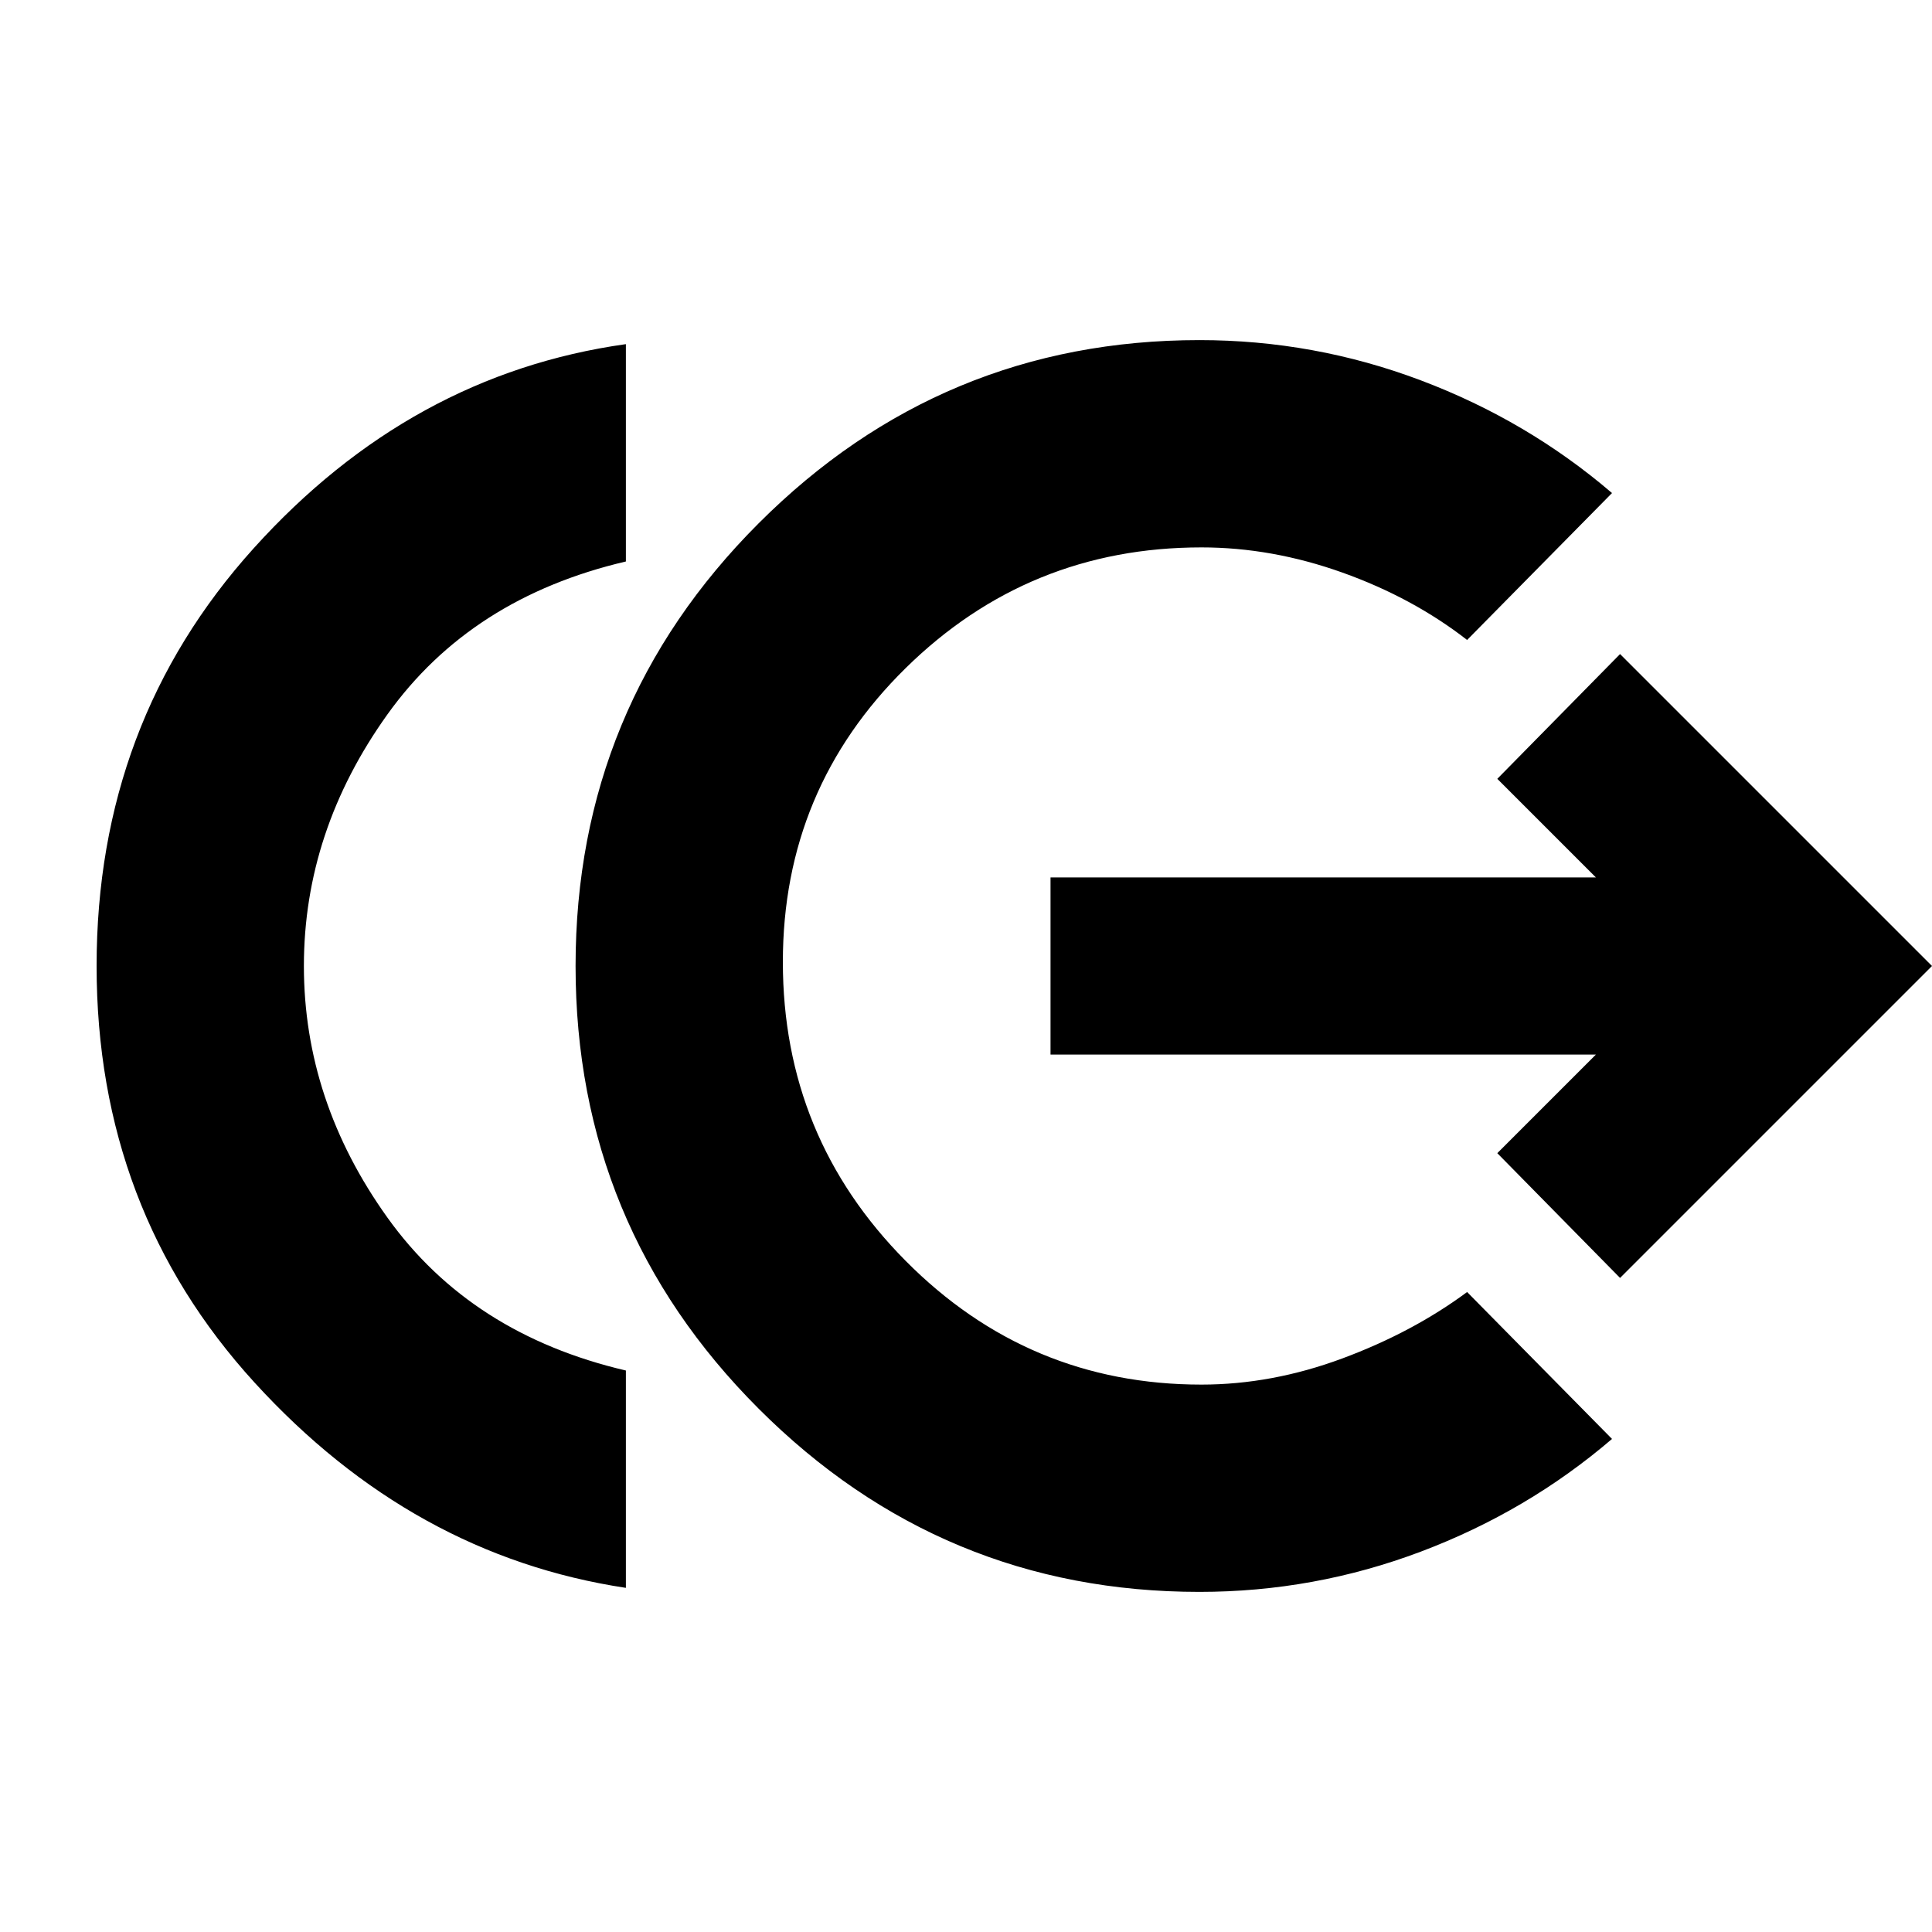 <svg xmlns="http://www.w3.org/2000/svg" height="20" viewBox="0 -960 960 960" width="20"><path d="M311-171q-106-16-184.5-102T48-480q0-121 78-207.5T311-789v108q-77 18-118.5 76T151-480q0 67 41.5 125T311-279v108Zm285 2q-128 0-219-91t-91-220q0-129 91-220t219-91q57 0 110 20t95 56l-72 73q-27-21-62-33.5T597-688q-86 0-147 60t-61 146q0 87 61 148.5T597-272q35 0 70-13t62-33l72 73q-42 36-95 56t-110 20Zm209-156-61-62 49-49H522v-88h271l-49-49 61-62 155 155-155 155Z"/></svg>